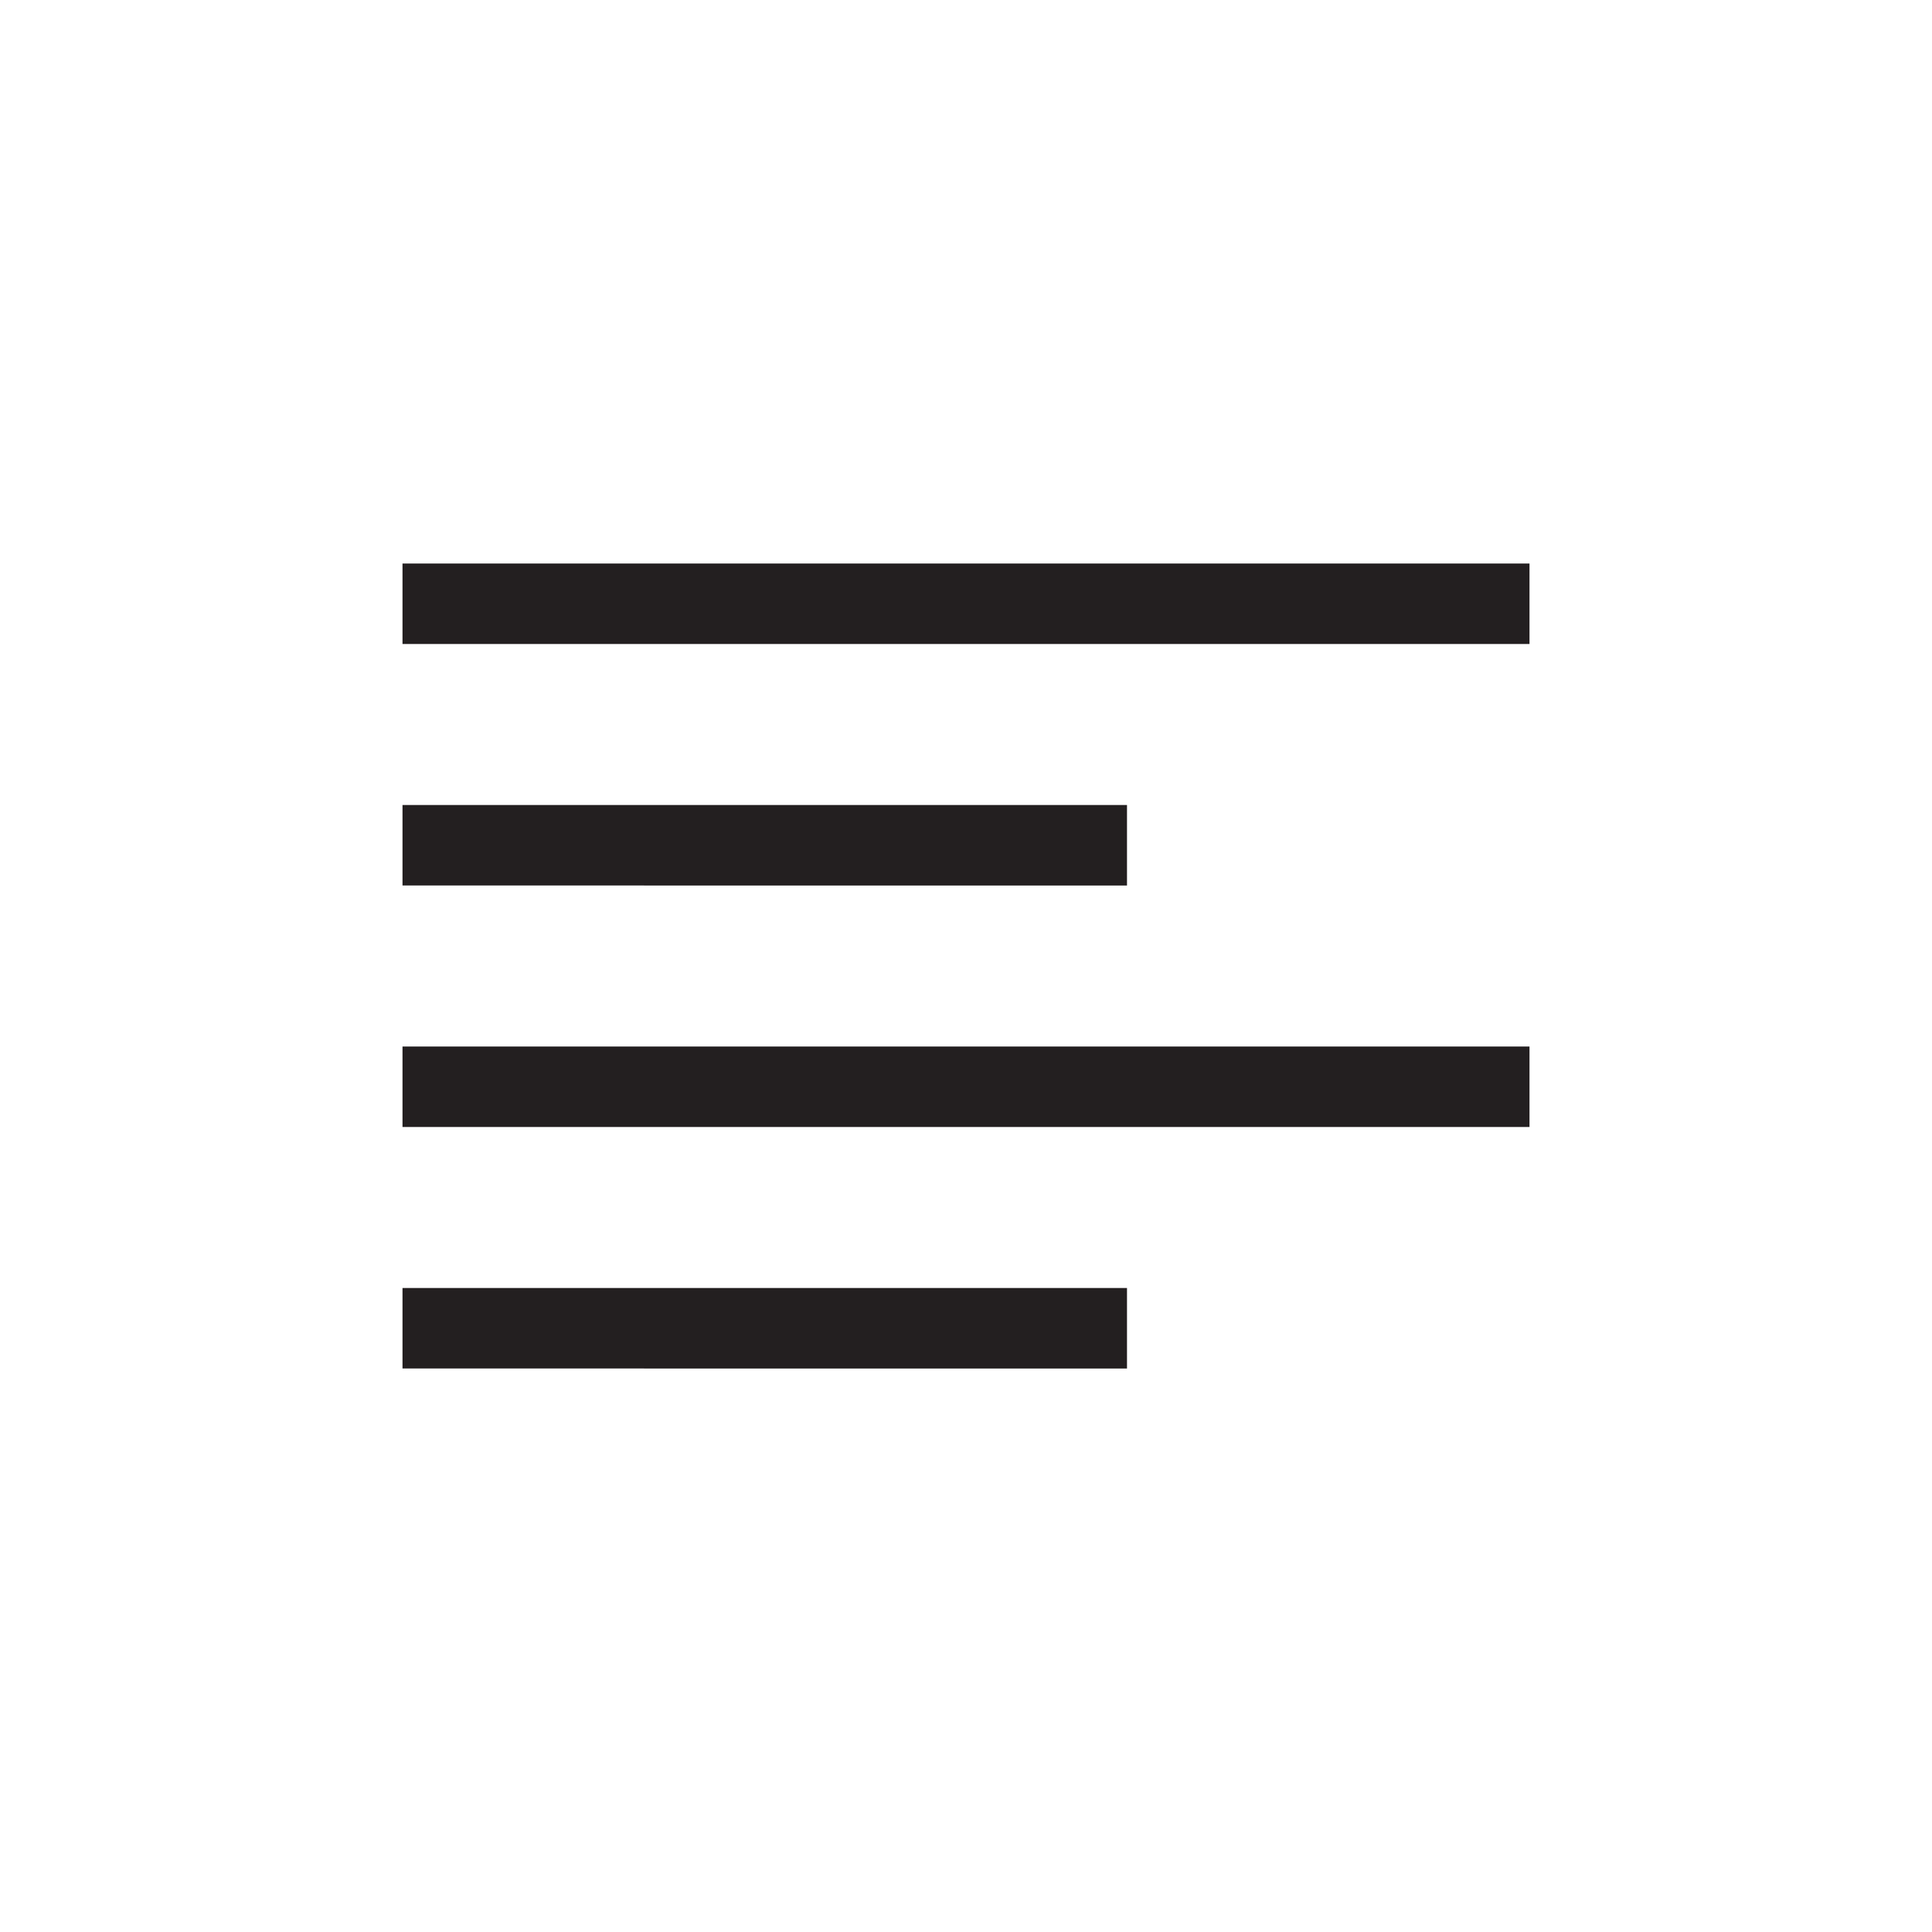 <?xml version="1.0" encoding="utf-8"?>
<!-- Generator: Adobe Illustrator 21.1.0, SVG Export Plug-In . SVG Version: 6.00 Build 0)  -->
<svg version="1.1" id="Layer_1" xmlns="http://www.w3.org/2000/svg" xmlns:xlink="http://www.w3.org/1999/xlink" x="0px" y="0px"
	 width="24px" height="24px" viewBox="0 0 24 24" style="enable-background:new 0 0 24 24;" xml:space="preserve">
<style type="text/css">
	.st0{fill:#231F20;}
</style>
<g>
	<path class="st0" d="M5,7h14v1H5V7z"/>
	<path class="st0" d="M5,10h9v1H5V10z"/>
	<path class="st0" d="M5,13h14v1H5V13z"/>
	<path class="st0" d="M5,16h9v1H5V16z"/>
</g>
</svg>

